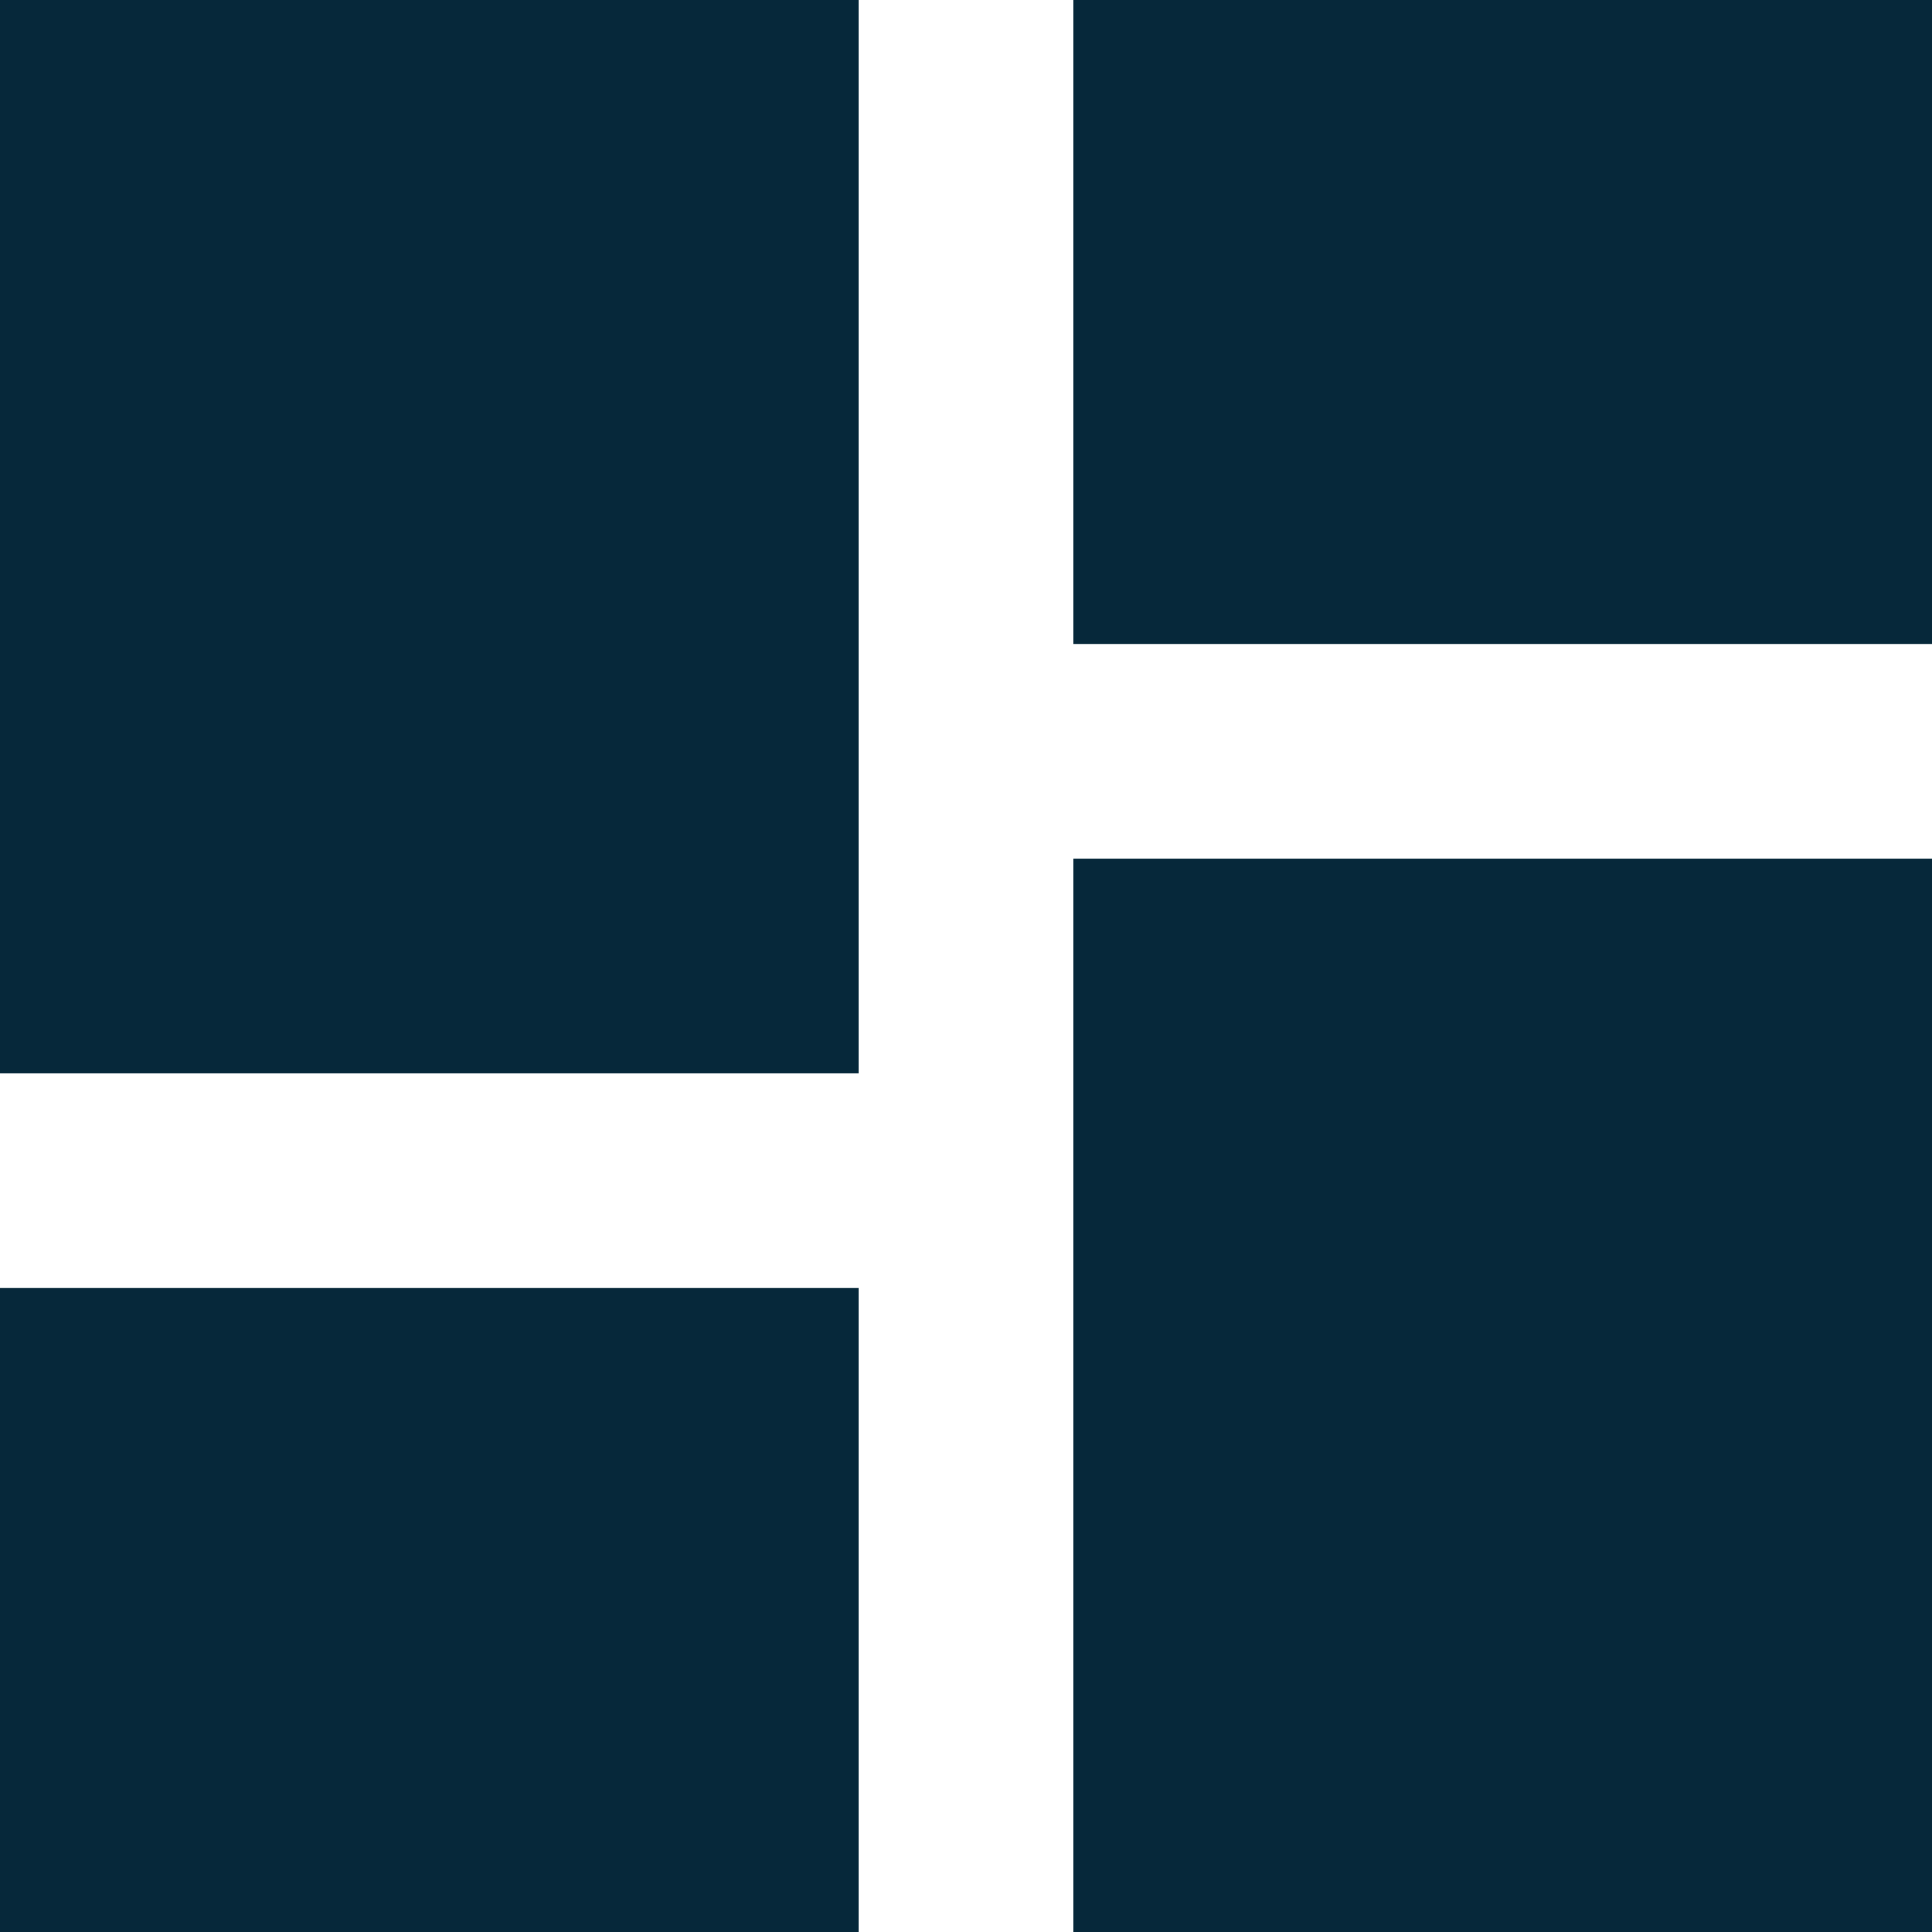 <svg xmlns="http://www.w3.org/2000/svg" width="18" height="18" viewBox="0 0 18 18"><defs><style>.a{fill:#06283a;}</style></defs><path class="a" d="M4.5,14.5h8V4.5h-8Zm0,8h8v-6h-8Zm10,0h8v-10h-8Zm0-18v6h8v-6Z" transform="translate(-4.5 -4.5)"/></svg>